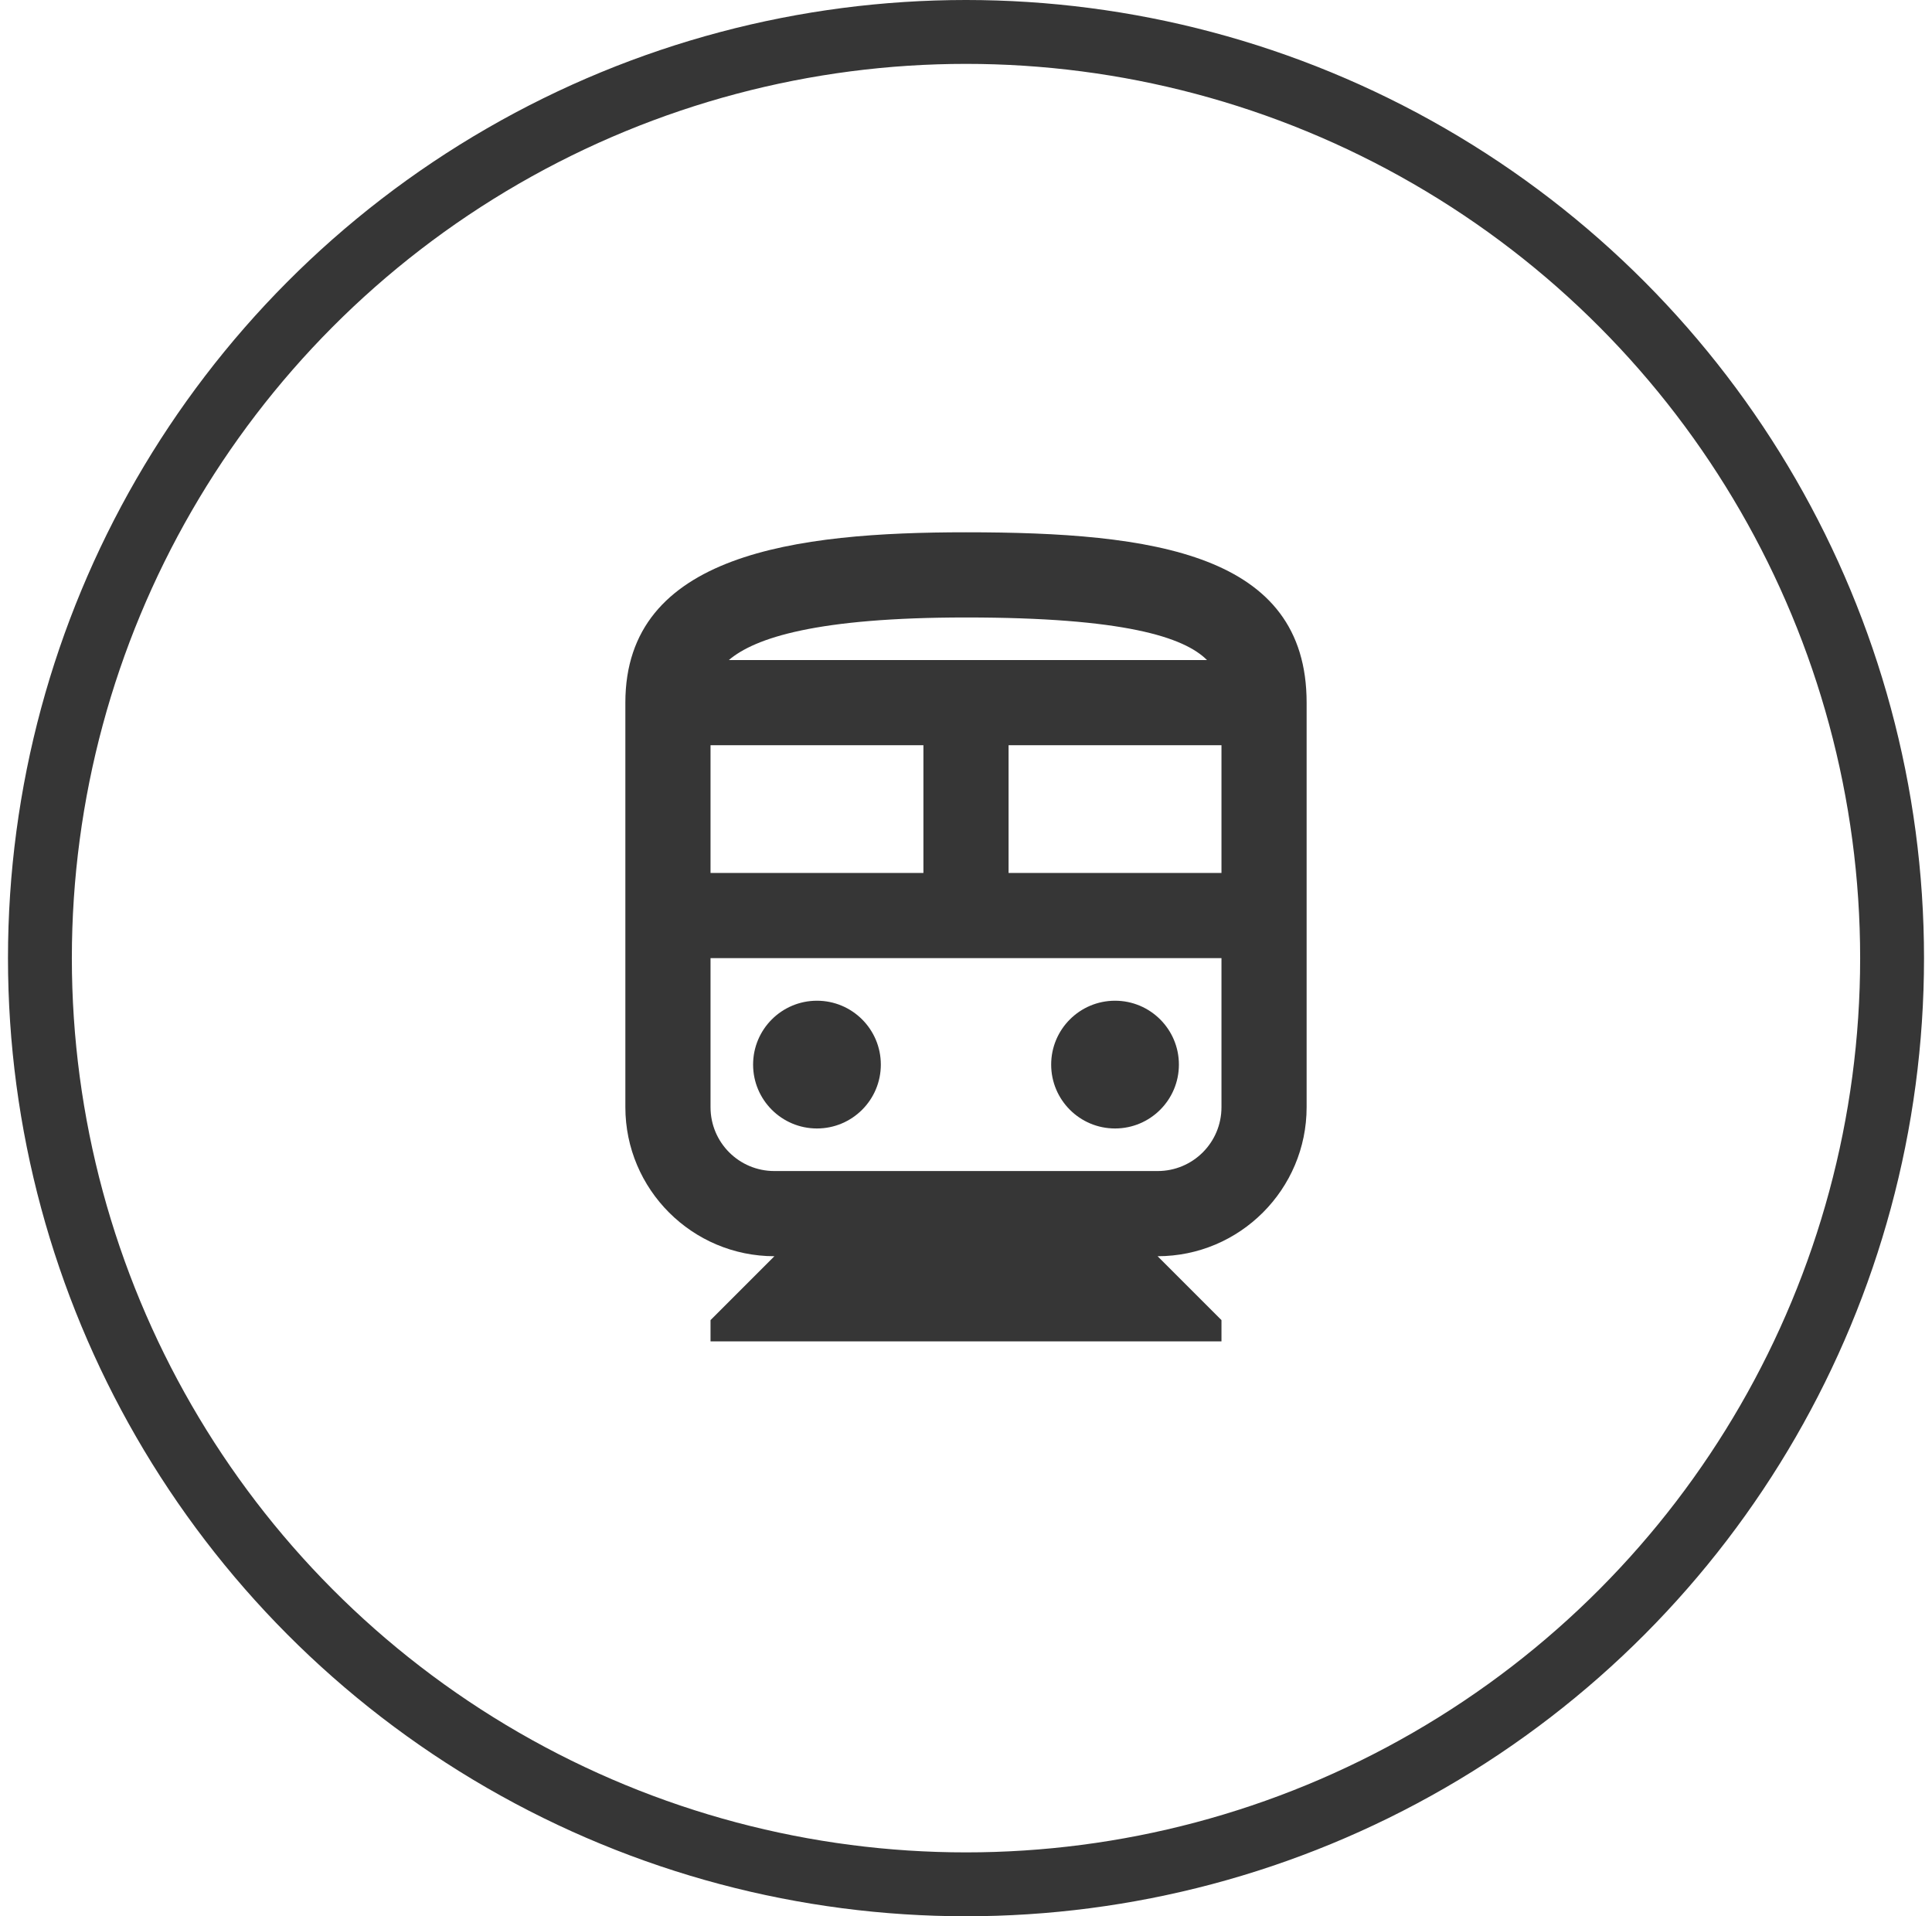 <svg width="121" height="120" viewBox="0 0 121 120" fill="none" xmlns="http://www.w3.org/2000/svg">
<circle cx="60.5" cy="60" r="58" stroke="#363636" stroke-width="4"/>
<path d="M60.5 33.333C49.833 33.333 39.166 34.667 39.166 44V69.333C39.166 74.48 43.353 78.667 48.5 78.667L44.5 82.667V84H76.5V82.667L72.5 78.667C77.647 78.667 81.833 74.48 81.833 69.333V44C81.833 34.667 72.287 33.333 60.5 33.333ZM75.593 41.333H45.647C47.273 39.947 51.14 38.667 60.5 38.667C70.393 38.667 74.153 39.893 75.593 41.333ZM57.833 46.667V54.667H44.5V46.667H57.833ZM63.166 46.667H76.5V54.667H63.166V46.667ZM72.5 73.333H48.5C46.286 73.333 44.5 71.547 44.5 69.333V60H76.5V69.333C76.5 71.547 74.713 73.333 72.5 73.333Z" fill="#363636"/>
<path d="M51.166 70.667C53.376 70.667 55.166 68.876 55.166 66.667C55.166 64.458 53.376 62.667 51.166 62.667C48.957 62.667 47.166 64.458 47.166 66.667C47.166 68.876 48.957 70.667 51.166 70.667Z" fill="#363636"/>
<path d="M69.834 70.667C72.043 70.667 73.834 68.876 73.834 66.667C73.834 64.458 72.043 62.667 69.834 62.667C67.624 62.667 65.834 64.458 65.834 66.667C65.834 68.876 67.624 70.667 69.834 70.667Z" fill="#363636"/>
</svg>
